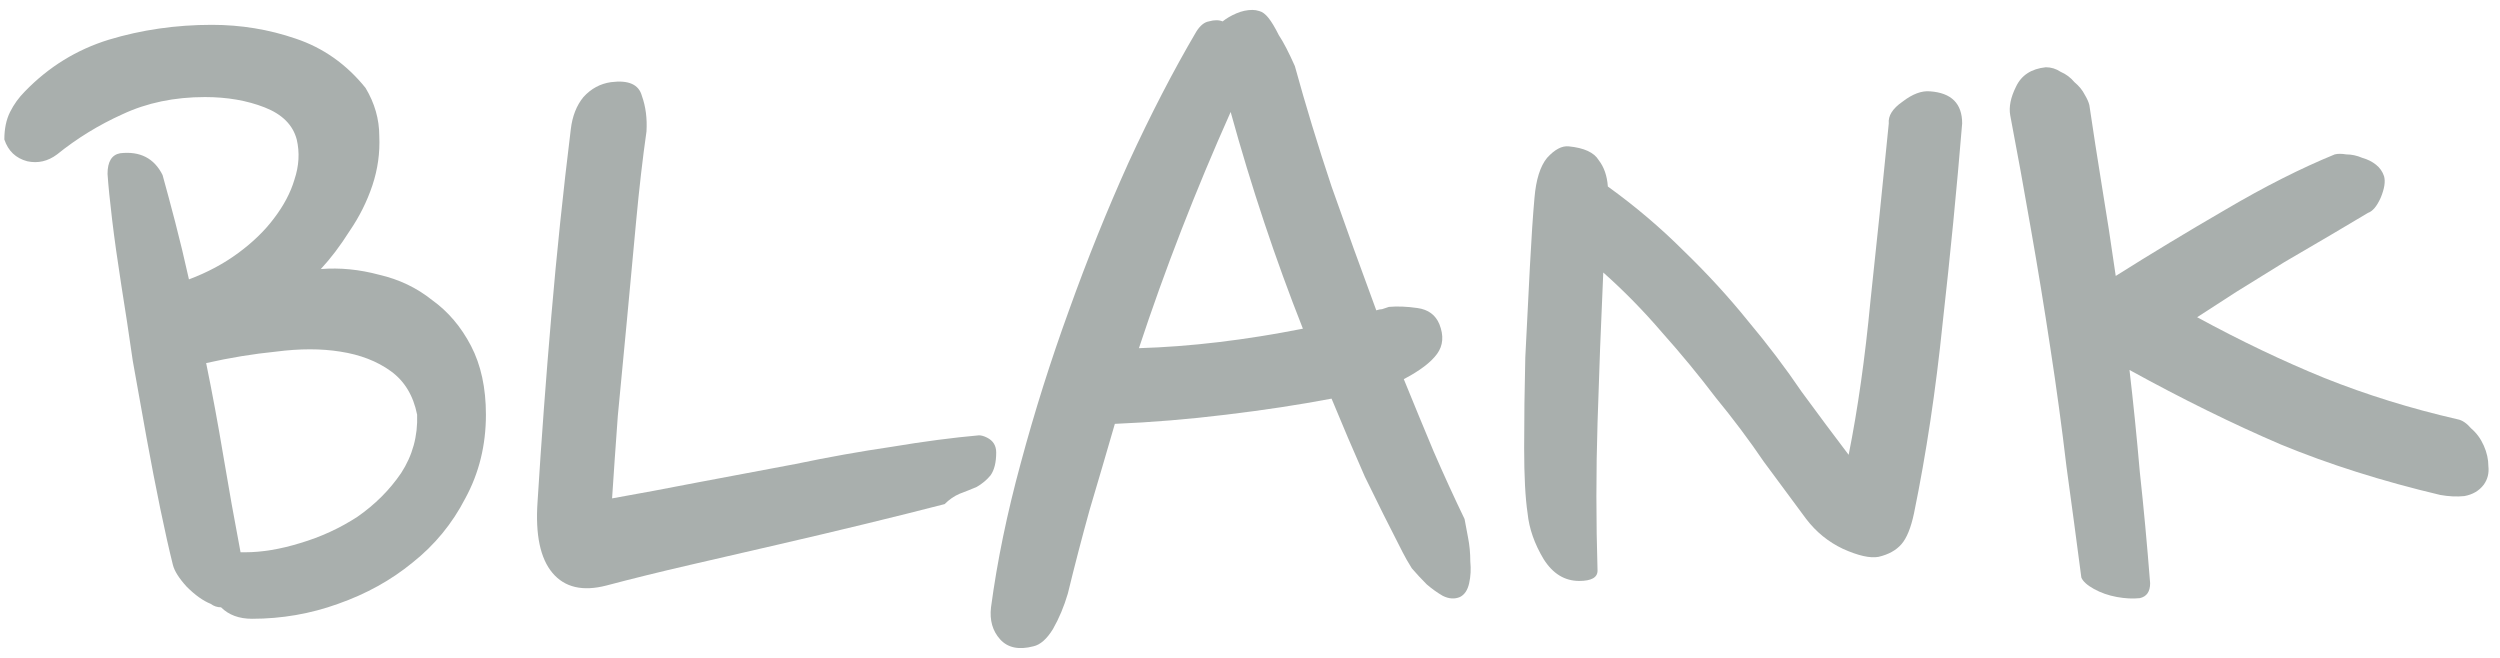 <svg width="133" height="35" viewBox="0 0 133 35" fill="none" xmlns="http://www.w3.org/2000/svg">
<path d="M11.211 32.126C10.804 31.963 10.377 31.658 9.93 31.211C9.523 30.764 9.279 30.377 9.198 30.052C8.995 29.238 8.771 28.242 8.527 27.063C8.283 25.884 8.039 24.623 7.795 23.281C7.551 21.939 7.307 20.576 7.063 19.194C6.86 17.77 6.656 16.428 6.453 15.168C6.25 13.867 6.087 12.707 5.965 11.691C5.843 10.674 5.762 9.861 5.721 9.251C5.721 8.6 5.945 8.234 6.392 8.153C7.449 8.031 8.202 8.417 8.649 9.312C8.852 10.044 9.076 10.877 9.32 11.813C9.564 12.748 9.808 13.765 10.052 14.863C11.028 14.497 11.902 14.029 12.675 13.46C13.448 12.89 14.078 12.28 14.566 11.63C15.095 10.938 15.461 10.247 15.664 9.556C15.908 8.824 15.949 8.112 15.786 7.421C15.583 6.648 15.013 6.079 14.078 5.713C13.143 5.347 12.085 5.164 10.906 5.164C9.279 5.164 7.815 5.469 6.514 6.079C5.253 6.648 4.094 7.36 3.037 8.214C2.549 8.58 2.02 8.702 1.451 8.58C0.841 8.417 0.434 8.031 0.231 7.421C0.231 6.851 0.333 6.364 0.536 5.957C0.739 5.55 1.004 5.184 1.329 4.859C2.59 3.558 4.074 2.643 5.782 2.114C7.531 1.585 9.361 1.321 11.272 1.321C12.817 1.321 14.302 1.565 15.725 2.053C17.189 2.541 18.429 3.415 19.446 4.676C19.934 5.489 20.178 6.343 20.178 7.238C20.219 8.133 20.097 9.007 19.812 9.861C19.527 10.715 19.121 11.528 18.592 12.301C18.104 13.073 17.596 13.745 17.067 14.314C18.084 14.232 19.121 14.334 20.178 14.619C21.235 14.863 22.171 15.31 22.984 15.961C23.838 16.571 24.529 17.384 25.058 18.401C25.587 19.418 25.851 20.637 25.851 22.061C25.851 23.688 25.485 25.172 24.753 26.514C24.062 27.856 23.126 28.994 21.947 29.93C20.808 30.865 19.487 31.597 17.982 32.126C16.518 32.654 14.993 32.919 13.407 32.919C12.716 32.919 12.167 32.715 11.76 32.309C11.557 32.309 11.374 32.248 11.211 32.126ZM10.967 19.316C11.292 20.902 11.597 22.549 11.882 24.257C12.167 25.965 12.472 27.673 12.797 29.381H13.041C13.936 29.381 14.912 29.218 15.969 28.893C17.067 28.567 18.084 28.1 19.019 27.49C19.954 26.839 20.727 26.067 21.337 25.172C21.947 24.236 22.232 23.2 22.191 22.061C21.988 21.044 21.52 20.271 20.788 19.743C20.056 19.214 19.161 18.869 18.104 18.706C17.087 18.543 15.949 18.543 14.688 18.706C13.468 18.828 12.228 19.031 10.967 19.316Z" fill="#A9AFAD"/>
<path d="M34.393 6.994C34.19 8.417 34.007 10.003 33.844 11.752C33.682 13.46 33.519 15.209 33.356 16.998C33.194 18.747 33.031 20.454 32.868 22.122C32.746 23.789 32.645 25.253 32.563 26.514C33.946 26.27 35.471 25.985 37.138 25.66C38.846 25.334 40.575 25.009 42.323 24.684C44.072 24.318 45.78 24.013 47.447 23.769C49.155 23.484 50.701 23.281 52.083 23.159C52.205 23.159 52.348 23.2 52.51 23.281C52.836 23.444 52.998 23.708 52.998 24.074C52.998 24.602 52.897 25.009 52.693 25.294C52.49 25.538 52.246 25.741 51.961 25.904C51.677 26.026 51.372 26.148 51.046 26.27C50.762 26.392 50.497 26.575 50.253 26.819C48.993 27.144 47.61 27.49 46.105 27.856C44.601 28.222 43.055 28.588 41.469 28.954C39.883 29.32 38.297 29.686 36.711 30.052C35.125 30.418 33.641 30.784 32.258 31.15C30.998 31.475 30.042 31.252 29.391 30.479C28.741 29.706 28.476 28.445 28.598 26.697C28.802 23.403 29.046 20.109 29.33 16.815C29.615 13.48 29.961 10.166 30.367 6.872C30.449 6.181 30.672 5.611 31.038 5.164C31.445 4.716 31.933 4.452 32.502 4.371C33.438 4.249 33.987 4.493 34.149 5.103C34.353 5.672 34.434 6.303 34.393 6.994Z" fill="#A9AFAD"/>
<path d="M56.809 31.577C56.606 32.268 56.342 32.898 56.016 33.468C55.691 33.996 55.345 34.301 54.979 34.383C54.207 34.586 53.617 34.464 53.21 34.017C52.804 33.569 52.641 33 52.722 32.309C53.048 29.869 53.576 27.307 54.308 24.623C55.04 21.898 55.894 19.194 56.87 16.51C57.846 13.785 58.904 11.162 60.042 8.641C61.222 6.079 62.421 3.761 63.641 1.687C63.845 1.361 64.068 1.179 64.312 1.138C64.597 1.056 64.841 1.056 65.044 1.138C65.248 0.975 65.492 0.833 65.776 0.711C66.061 0.589 66.346 0.528 66.63 0.528C66.752 0.528 66.874 0.548 66.996 0.589C67.159 0.629 67.322 0.751 67.484 0.955C67.647 1.158 67.83 1.463 68.033 1.87C68.277 2.236 68.562 2.785 68.887 3.517C69.457 5.591 70.107 7.726 70.839 9.922C71.612 12.118 72.405 14.314 73.218 16.51C73.34 16.469 73.442 16.449 73.523 16.449C73.645 16.408 73.767 16.367 73.889 16.327C74.337 16.286 74.845 16.306 75.414 16.388C75.984 16.469 76.37 16.754 76.573 17.242C76.817 17.852 76.777 18.381 76.451 18.828C76.126 19.275 75.536 19.723 74.682 20.17C75.211 21.471 75.74 22.752 76.268 24.013C76.797 25.233 77.346 26.433 77.915 27.612C77.956 27.815 78.017 28.14 78.098 28.588C78.18 28.994 78.22 29.422 78.22 29.869C78.261 30.276 78.241 30.662 78.159 31.028C78.078 31.394 77.915 31.638 77.671 31.76C77.387 31.882 77.082 31.861 76.756 31.699C76.472 31.536 76.187 31.333 75.902 31.089C75.618 30.804 75.353 30.52 75.109 30.235C74.906 29.91 74.743 29.625 74.621 29.381C73.93 28.039 73.259 26.697 72.608 25.355C71.998 23.972 71.409 22.59 70.839 21.207C69.131 21.532 67.261 21.817 65.227 22.061C63.235 22.305 61.262 22.468 59.31 22.549C58.863 24.094 58.416 25.619 57.968 27.124C57.562 28.588 57.175 30.072 56.809 31.577ZM65.471 5.957C63.601 10.146 61.974 14.334 60.591 18.523C63.316 18.442 66.224 18.096 69.314 17.486C67.85 13.785 66.569 9.942 65.471 5.957Z" fill="#A9AFAD"/>
<path d="M104.387 6.567C104.102 10.024 103.757 13.562 103.35 17.181C102.984 20.759 102.476 24.135 101.825 27.307C101.662 28.079 101.439 28.628 101.154 28.954C100.869 29.279 100.463 29.503 99.934 29.625C99.487 29.706 98.856 29.564 98.043 29.198C97.27 28.832 96.62 28.303 96.091 27.612C95.4 26.677 94.647 25.66 93.834 24.562C93.061 23.423 92.207 22.285 91.272 21.146C90.377 19.966 89.422 18.808 88.405 17.669C87.429 16.53 86.392 15.473 85.294 14.497C85.172 17.181 85.07 19.845 84.989 22.488C84.908 25.09 84.908 27.713 84.989 30.357C84.989 30.723 84.664 30.906 84.013 30.906C83.24 30.906 82.61 30.52 82.122 29.747C81.634 28.933 81.349 28.12 81.268 27.307C81.146 26.494 81.085 25.334 81.085 23.83C81.085 22.285 81.105 20.678 81.146 19.011C81.227 17.343 81.309 15.737 81.39 14.192C81.471 12.646 81.553 11.427 81.634 10.532C81.715 9.556 81.939 8.844 82.305 8.397C82.712 7.949 83.098 7.746 83.464 7.787C84.277 7.868 84.806 8.112 85.05 8.519C85.335 8.885 85.497 9.352 85.538 9.922C87.002 10.979 88.344 12.118 89.564 13.338C90.825 14.558 91.963 15.798 92.98 17.059C94.037 18.32 94.993 19.58 95.847 20.841C96.742 22.061 97.575 23.179 98.348 24.196C98.836 21.756 99.222 19.031 99.507 16.022C99.832 13.012 100.158 9.861 100.483 6.567C100.442 6.16 100.686 5.774 101.215 5.408C101.744 5.001 102.232 4.818 102.679 4.859C103.818 4.94 104.387 5.51 104.387 6.567Z" fill="#A9AFAD"/>
<path d="M111.154 5.591C111.358 6.973 111.581 8.417 111.825 9.922C112.069 11.386 112.313 12.972 112.557 14.68C114.428 13.501 116.38 12.321 118.413 11.142C120.487 9.922 122.419 8.946 124.208 8.214C124.371 8.173 124.574 8.173 124.818 8.214C125.103 8.214 125.388 8.275 125.672 8.397C125.957 8.478 126.201 8.6 126.404 8.763C126.608 8.925 126.75 9.129 126.831 9.373C126.913 9.658 126.852 10.044 126.648 10.532C126.445 10.979 126.221 11.243 125.977 11.325C125.489 11.61 124.839 11.996 124.025 12.484C123.253 12.931 122.419 13.419 121.524 13.948C120.67 14.476 119.816 15.005 118.962 15.534C118.149 16.062 117.458 16.51 116.888 16.876C119.206 18.137 121.463 19.214 123.659 20.109C125.896 21.003 128.255 21.735 130.735 22.305C130.979 22.346 131.223 22.508 131.467 22.793C131.752 23.037 131.976 23.342 132.138 23.708C132.301 24.074 132.382 24.44 132.382 24.806C132.423 25.172 132.342 25.497 132.138 25.782C131.894 26.107 131.549 26.311 131.101 26.392C130.695 26.433 130.268 26.412 129.82 26.331C126.73 25.599 123.903 24.704 121.341 23.647C118.779 22.549 116.095 21.227 113.289 19.682C113.493 21.43 113.676 23.24 113.838 25.111C114.042 26.982 114.225 28.954 114.387 31.028C114.387 31.475 114.204 31.739 113.838 31.821C113.472 31.861 113.066 31.841 112.618 31.76C112.171 31.678 111.764 31.536 111.398 31.333C111.032 31.13 110.809 30.926 110.727 30.723C110.483 28.852 110.219 26.88 109.934 24.806C109.69 22.732 109.406 20.637 109.08 18.523C108.755 16.367 108.409 14.253 108.043 12.179C107.677 10.064 107.311 8.051 106.945 6.14C106.864 5.692 106.966 5.184 107.25 4.615C107.535 4.005 108.064 3.659 108.836 3.578C109.121 3.578 109.385 3.659 109.629 3.822C109.914 3.944 110.158 4.127 110.361 4.371C110.605 4.574 110.788 4.798 110.91 5.042C111.032 5.245 111.114 5.428 111.154 5.591Z" fill="#A9AFAD"/>
</svg>
